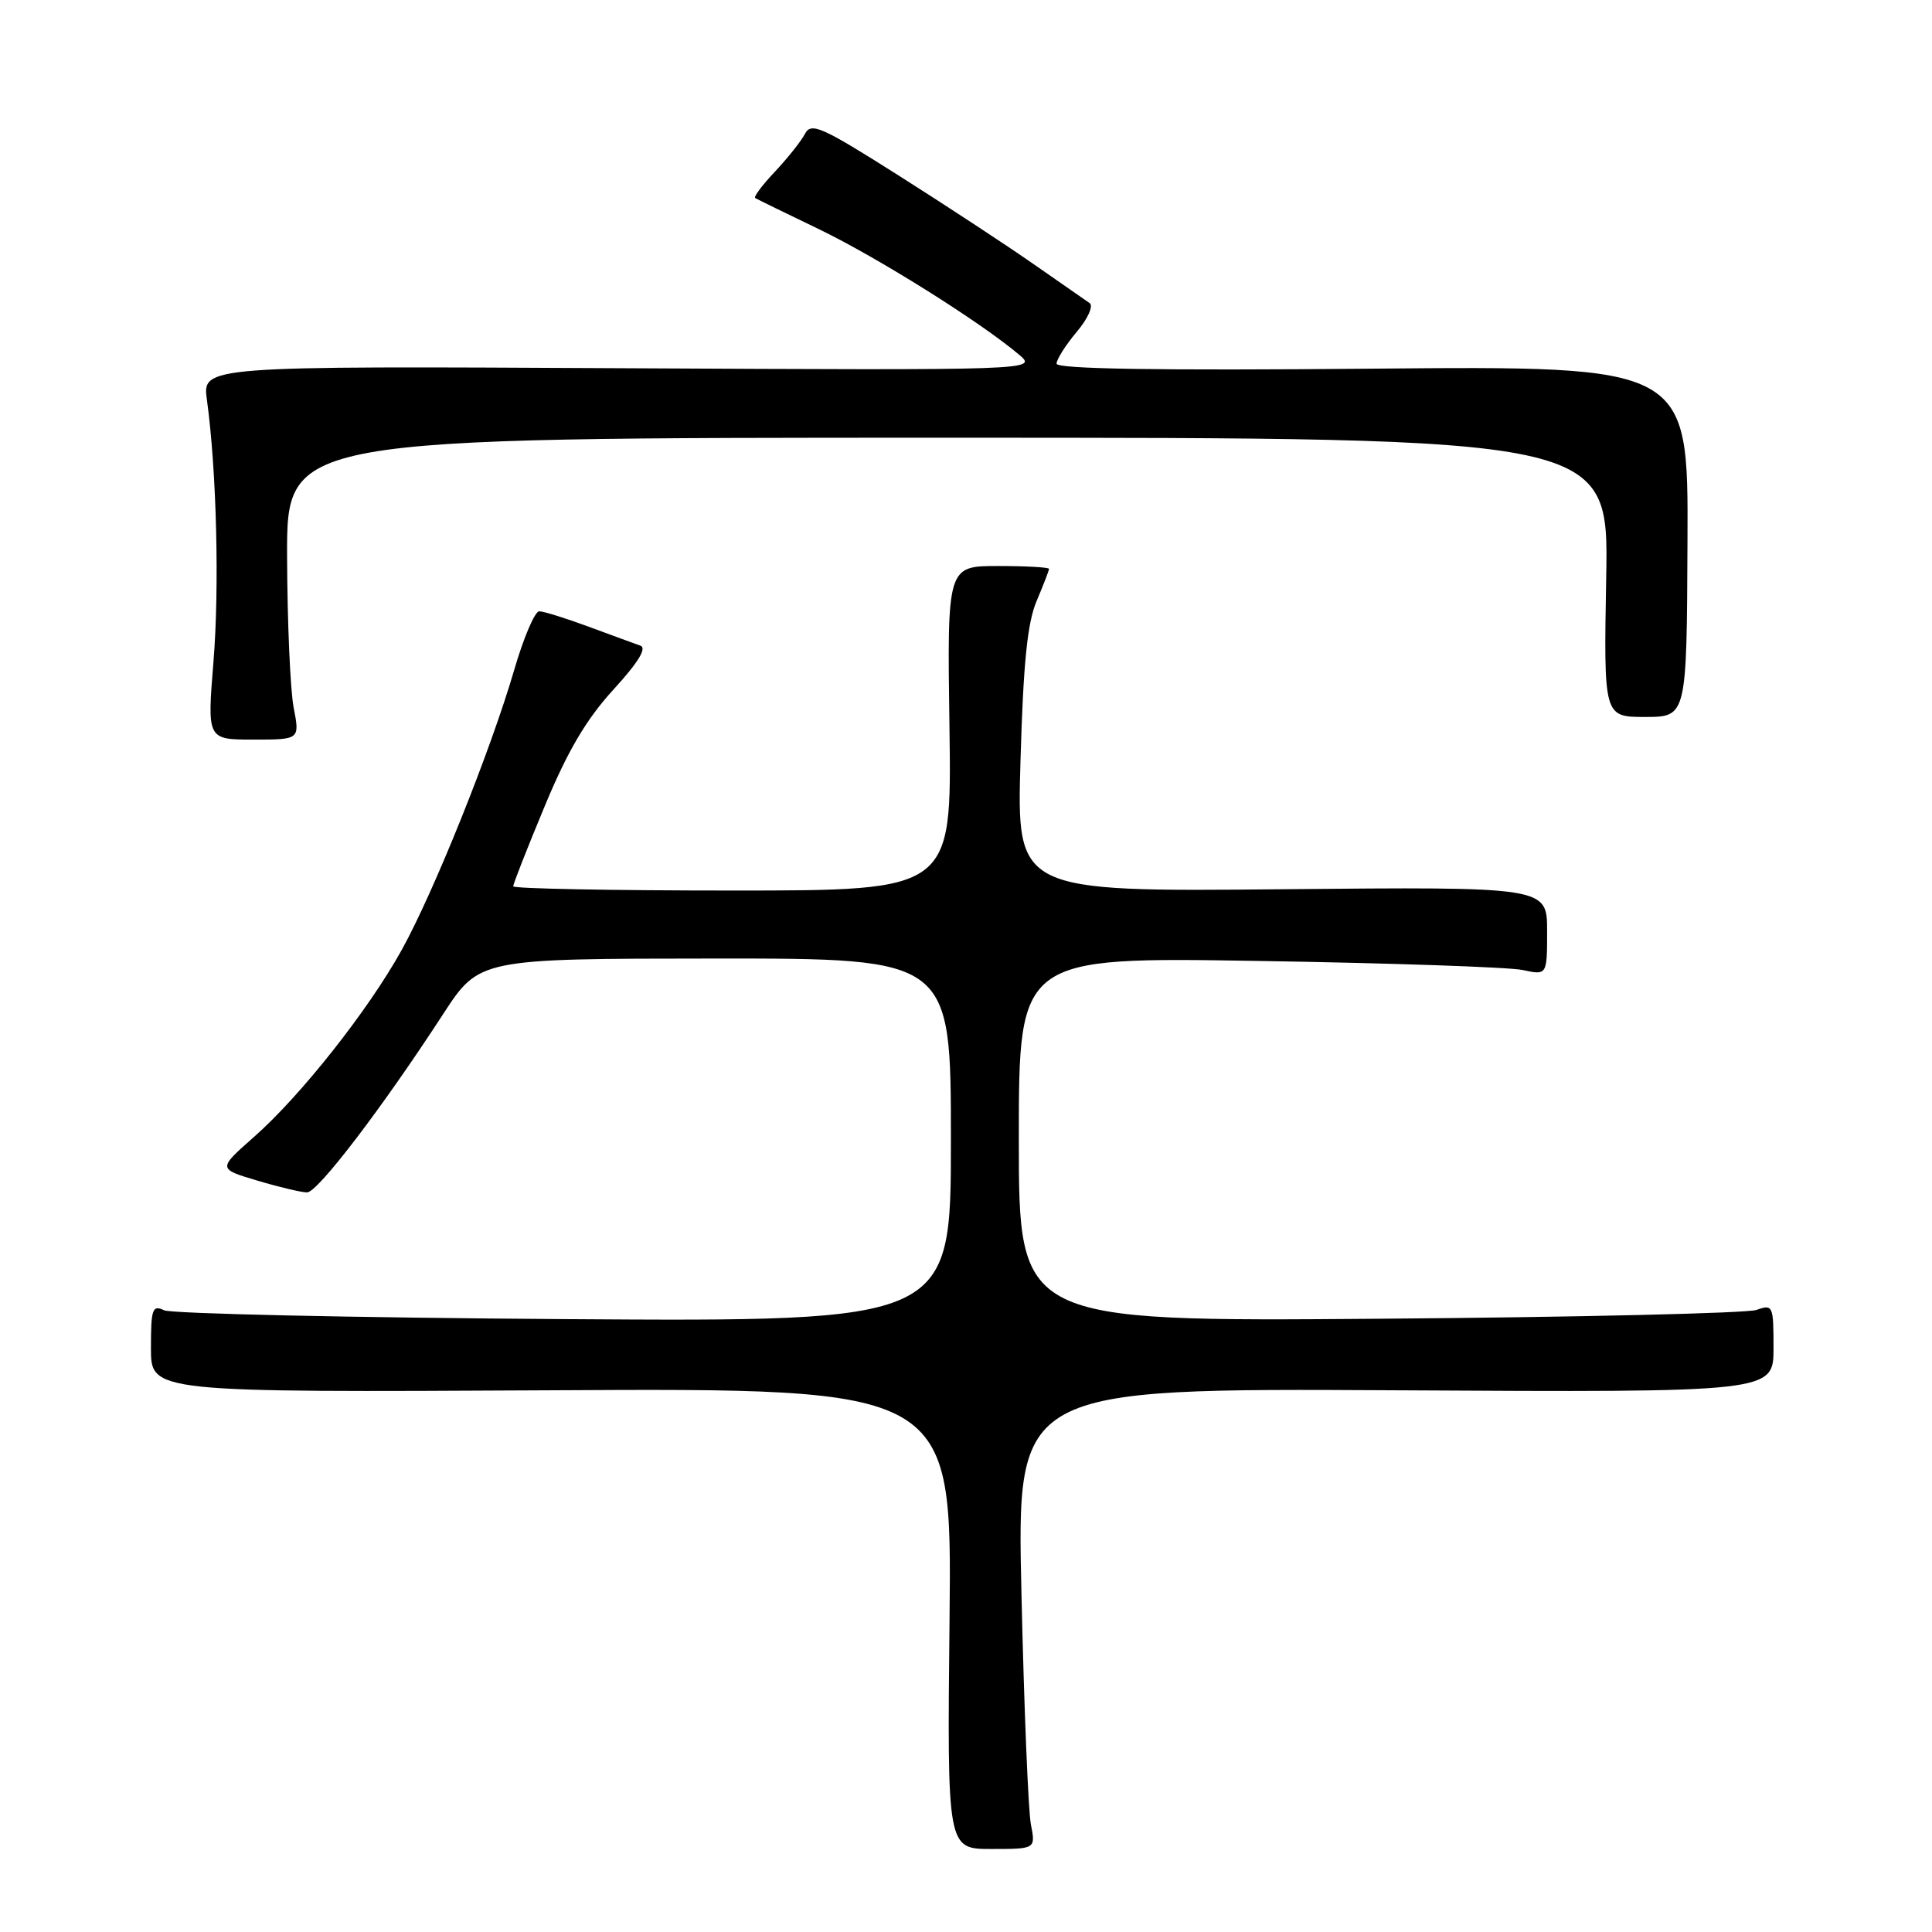 <?xml version="1.0" encoding="UTF-8" standalone="no"?>
<!DOCTYPE svg PUBLIC "-//W3C//DTD SVG 1.1//EN" "http://www.w3.org/Graphics/SVG/1.1/DTD/svg11.dtd" >
<svg xmlns="http://www.w3.org/2000/svg" xmlns:xlink="http://www.w3.org/1999/xlink" version="1.1" viewBox="0 0 256 256">
 <g >
 <path fill="currentColor"
d=" M 136.60 241.75 C 136.25 239.96 135.69 226.23 135.35 211.22 C 134.72 183.95 134.72 183.95 184.86 184.22 C 235.00 184.50 235.00 184.50 235.00 178.63 C 235.00 172.98 234.92 172.80 232.75 173.57 C 231.51 174.01 209.01 174.54 182.75 174.74 C 135.00 175.11 135.00 175.11 135.00 150.96 C 135.00 126.81 135.00 126.81 166.75 127.33 C 184.21 127.61 199.96 128.15 201.75 128.53 C 205.00 129.23 205.00 129.23 205.00 123.36 C 205.00 117.50 205.00 117.50 169.86 117.83 C 134.72 118.16 134.72 118.16 135.22 100.83 C 135.59 87.89 136.13 82.52 137.36 79.63 C 138.26 77.50 139.00 75.59 139.00 75.38 C 139.00 75.17 135.96 75.00 132.25 75.00 C 125.50 75.00 125.50 75.00 125.81 96.50 C 126.11 118.00 126.11 118.00 97.06 118.00 C 81.07 118.00 68.00 117.75 68.00 117.44 C 68.00 117.13 69.87 112.36 72.17 106.84 C 75.20 99.53 77.67 95.33 81.26 91.40 C 84.58 87.77 85.75 85.86 84.85 85.55 C 84.11 85.29 81.03 84.16 78.00 83.04 C 74.97 81.92 72.03 81.00 71.45 81.00 C 70.87 81.00 69.38 84.49 68.14 88.75 C 65.02 99.45 57.48 118.21 53.22 125.89 C 48.76 133.92 39.83 145.22 33.61 150.69 C 28.86 154.88 28.86 154.88 34.11 156.44 C 37.00 157.30 39.96 158.00 40.69 158.00 C 42.09 158.00 50.62 146.83 58.70 134.40 C 63.50 127.03 63.50 127.03 94.75 127.01 C 126.00 127.00 126.00 127.00 126.00 151.07 C 126.00 175.13 126.00 175.13 74.75 174.79 C 46.56 174.60 22.71 174.07 21.75 173.62 C 20.19 172.88 20.00 173.42 20.00 178.64 C 20.00 184.50 20.00 184.50 73.07 184.22 C 126.13 183.93 126.13 183.93 125.82 214.47 C 125.50 245.00 125.50 245.00 131.36 245.00 C 137.23 245.00 137.23 245.00 136.60 241.75 Z  M 38.91 93.75 C 38.46 91.41 38.07 82.41 38.04 73.75 C 38.00 58.00 38.00 58.00 125.58 58.00 C 213.16 58.00 213.16 58.00 212.83 76.50 C 212.50 95.00 212.50 95.00 218.00 95.00 C 223.50 94.99 223.50 94.99 223.60 71.74 C 223.71 48.48 223.71 48.48 181.85 48.85 C 153.40 49.11 140.00 48.89 140.00 48.19 C 140.00 47.62 141.20 45.73 142.66 43.99 C 144.16 42.21 144.91 40.53 144.38 40.16 C 143.85 39.80 140.52 37.48 136.96 35.00 C 133.41 32.52 125.35 27.23 119.05 23.24 C 108.85 16.78 107.49 16.17 106.66 17.74 C 106.15 18.71 104.36 20.96 102.69 22.74 C 101.01 24.51 99.83 26.09 100.07 26.24 C 100.31 26.39 104.10 28.25 108.50 30.36 C 116.21 34.08 129.82 42.60 135.00 46.97 C 137.50 49.07 137.50 49.07 82.15 48.79 C 26.80 48.50 26.80 48.50 27.42 53.00 C 28.70 62.31 29.09 77.85 28.28 87.75 C 27.45 98.00 27.45 98.00 33.59 98.00 C 39.73 98.00 39.73 98.00 38.91 93.75 Z "/>
</g>
</svg>